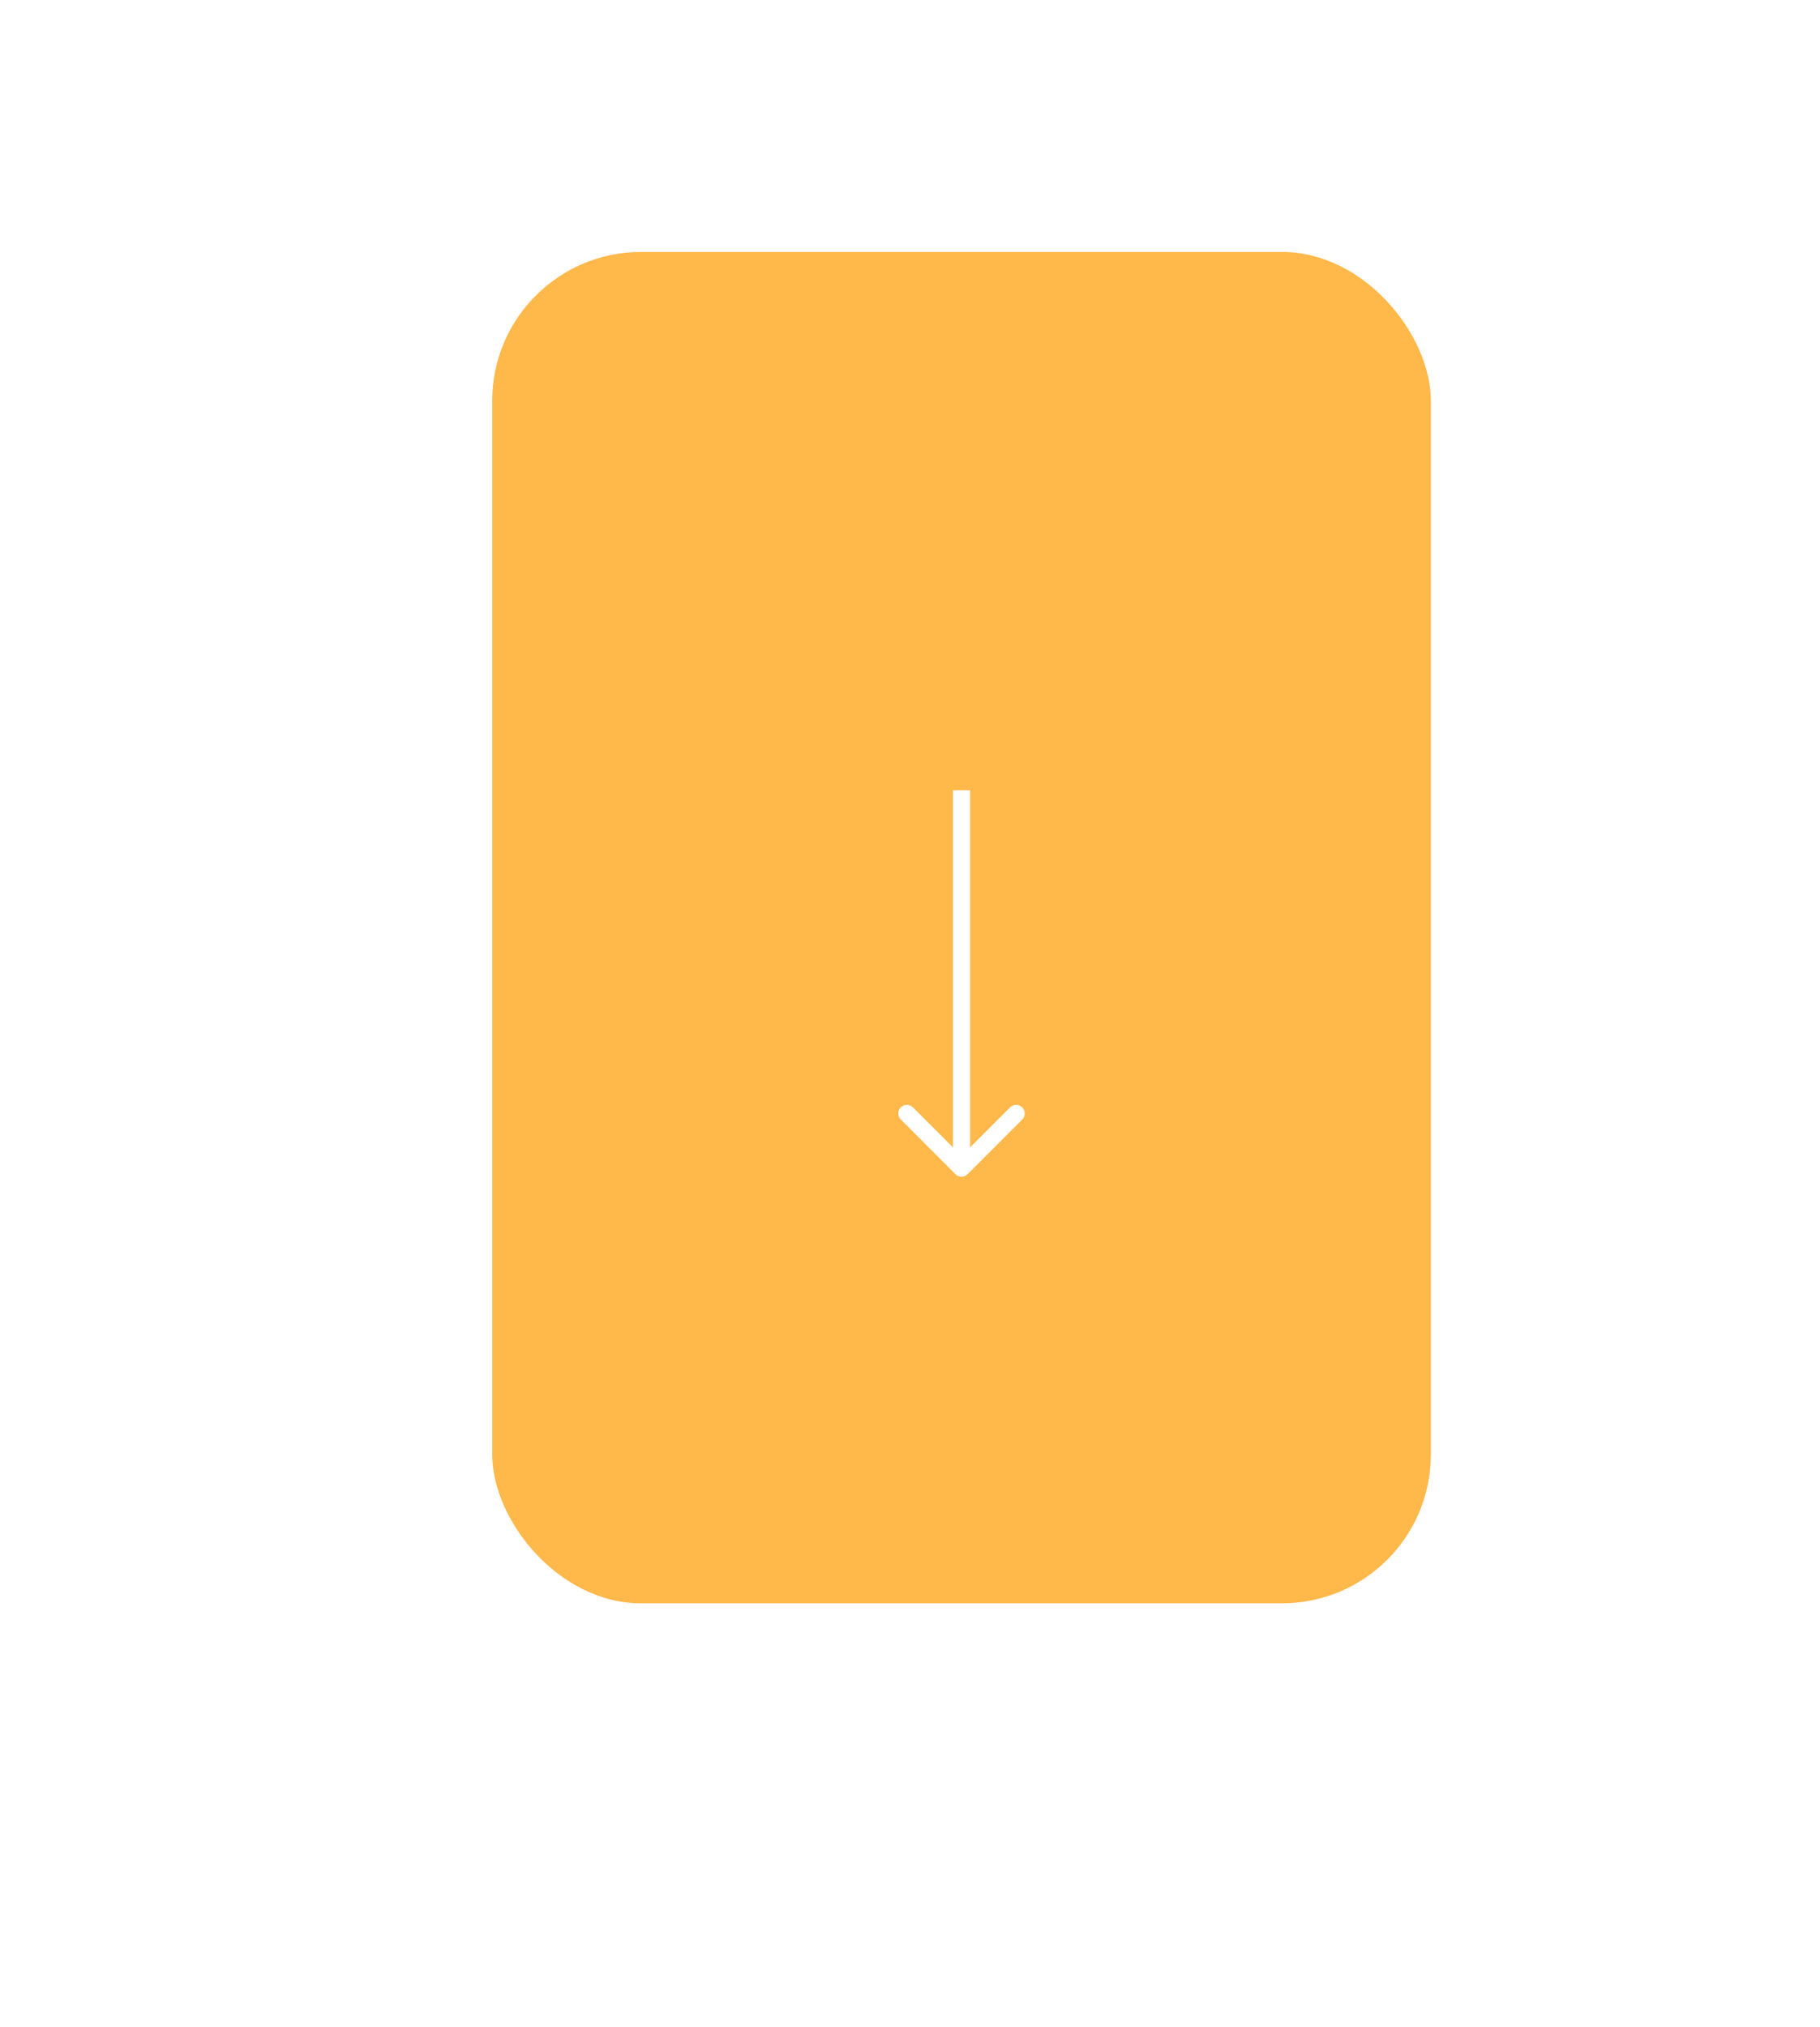 <svg width="53" height="59" viewBox="0 0 53 59" fill="none" xmlns="http://www.w3.org/2000/svg">
<g filter="url(#filter0_d)">
<g filter="url(#filter1_d)">
<rect x="14" y="7" width="28" height="42" rx="5.111" fill="white"/>
<rect x="14.167" y="7.167" width="27.667" height="41.667" rx="4.944" stroke="white" stroke-width="0.333"/>
</g>
<rect x="14.167" y="3.167" width="27.667" height="39.667" rx="4.5" fill="#FFB84A" stroke="white" stroke-width="0.333"/>
<path d="M27.823 30.177C27.921 30.274 28.079 30.274 28.177 30.177L29.768 28.586C29.865 28.488 29.865 28.33 29.768 28.232C29.67 28.135 29.512 28.135 29.414 28.232L28 29.646L26.586 28.232C26.488 28.135 26.33 28.135 26.232 28.232C26.135 28.33 26.135 28.488 26.232 28.586L27.823 30.177ZM27.75 19V30H28.25V19H27.75Z" fill="white"/>
</g>
<defs>
<filter id="filter0_d" x="10" y="3" width="36" height="54" filterUnits="userSpaceOnUse" color-interpolation-filters="sRGB">
<feFlood flood-opacity="0" result="BackgroundImageFix"/>
<feColorMatrix in="SourceAlpha" type="matrix" values="0 0 0 0 0 0 0 0 0 0 0 0 0 0 0 0 0 0 127 0"/>
<feOffset dy="4"/>
<feGaussianBlur stdDeviation="2"/>
<feColorMatrix type="matrix" values="0 0 0 0 0 0 0 0 0 0 0 0 0 0 0 0 0 0 0.25 0"/>
<feBlend mode="normal" in2="BackgroundImageFix" result="effect1_dropShadow"/>
<feBlend mode="normal" in="SourceGraphic" in2="effect1_dropShadow" result="shape"/>
</filter>
<filter id="filter1_d" x="14" y="7" width="38" height="52" filterUnits="userSpaceOnUse" color-interpolation-filters="sRGB">
<feFlood flood-opacity="0" result="BackgroundImageFix"/>
<feColorMatrix in="SourceAlpha" type="matrix" values="0 0 0 0 0 0 0 0 0 0 0 0 0 0 0 0 0 0 127 0"/>
<feOffset dx="5" dy="5"/>
<feGaussianBlur stdDeviation="2.5"/>
<feColorMatrix type="matrix" values="0 0 0 0 0 0 0 0 0 0 0 0 0 0 0 0 0 0 0.1 0"/>
<feBlend mode="normal" in2="BackgroundImageFix" result="effect1_dropShadow"/>
<feBlend mode="normal" in="SourceGraphic" in2="effect1_dropShadow" result="shape"/>
</filter>
</defs>
</svg>

